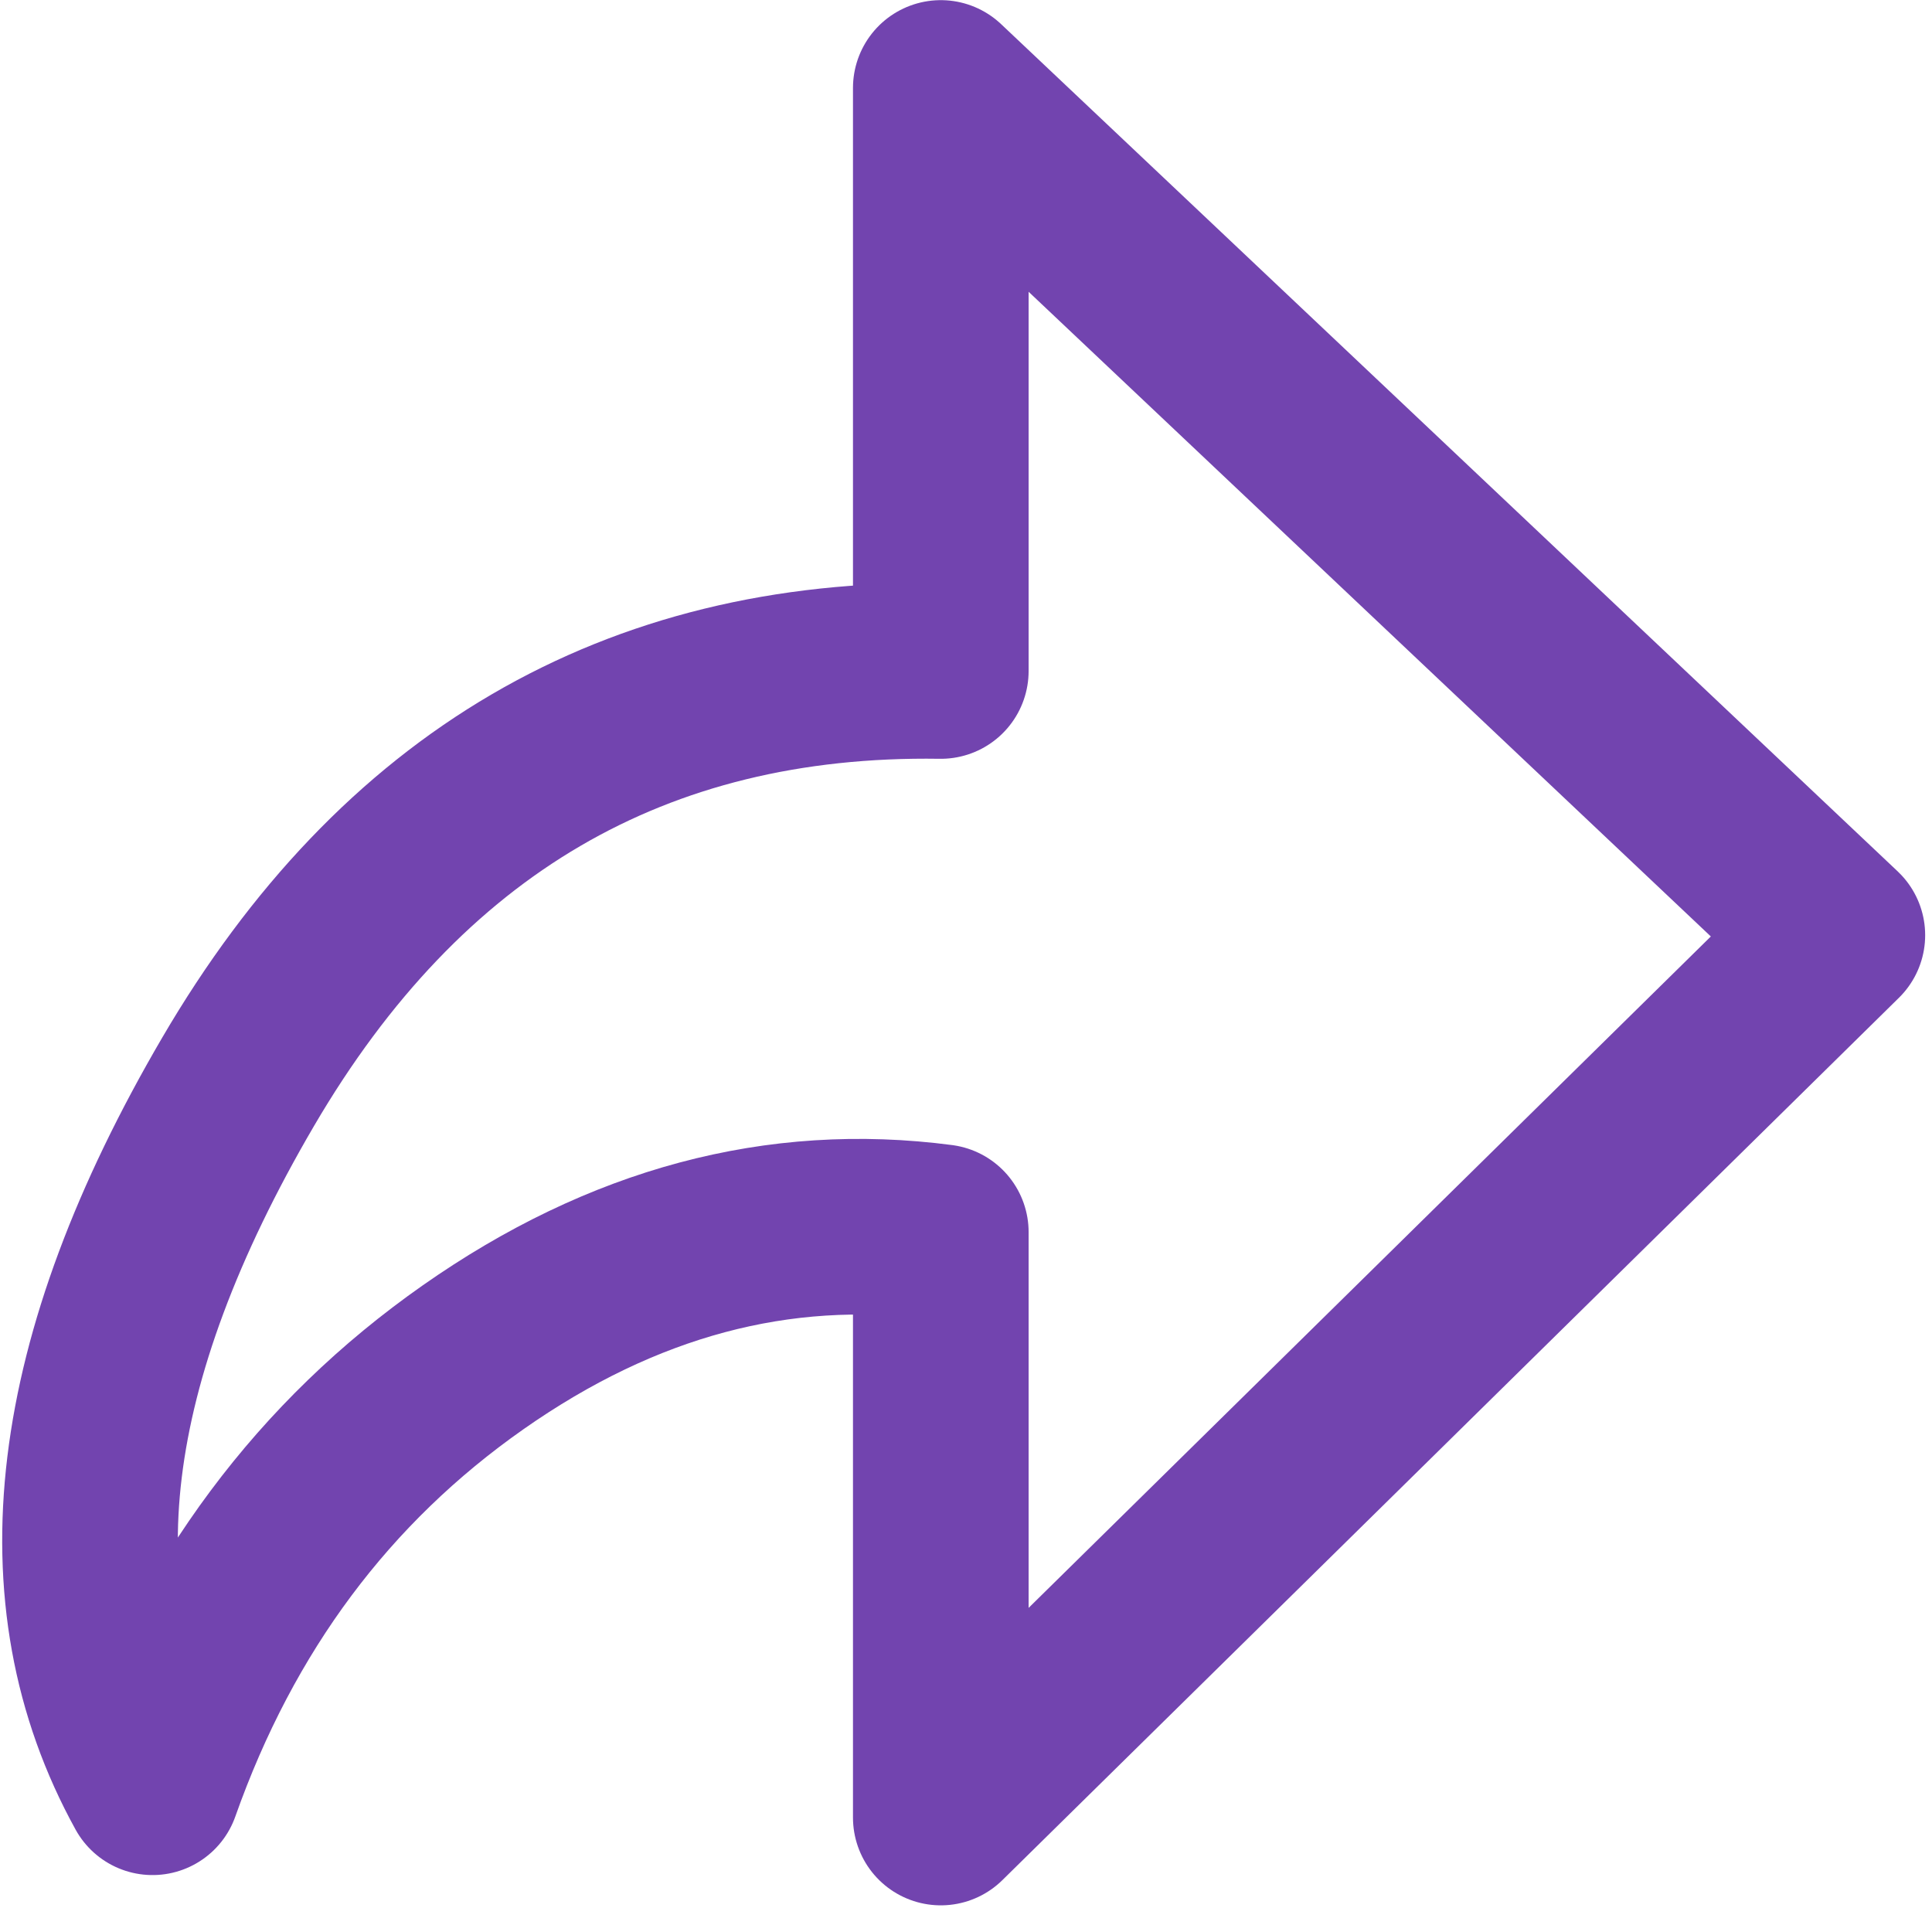 <?xml version="1.0" encoding="UTF-8"?>
<svg width="242px" height="239px" viewBox="0 0 242 239" version="1.1" xmlns="http://www.w3.org/2000/svg" xmlns:xlink="http://www.w3.org/1999/xlink">
    <!-- Generator: Sketch 59 (86127) - https://sketch.com -->
    <title>Path</title>
    <desc>Created with Sketch.</desc>
    <g id="Page-1" stroke="none" stroke-width="1" fill="none" fill-rule="evenodd" stroke-linejoin="round">
        <path d="M19.104,223.874 C5.851,199.856 9.425,170.403 29.823,135.513 C50.222,100.624 79.562,83.469 117.843,84.048 L117.843,11.019 L230.143,117.142 L117.843,227.666 L117.843,154.341 C97.512,151.666 77.989,156.888 59.274,170.007 C40.558,183.126 27.169,201.081 19.104,223.874 Z" id="Path" stroke="#7244AF" stroke-width="22"></path>
    </g>
</svg>